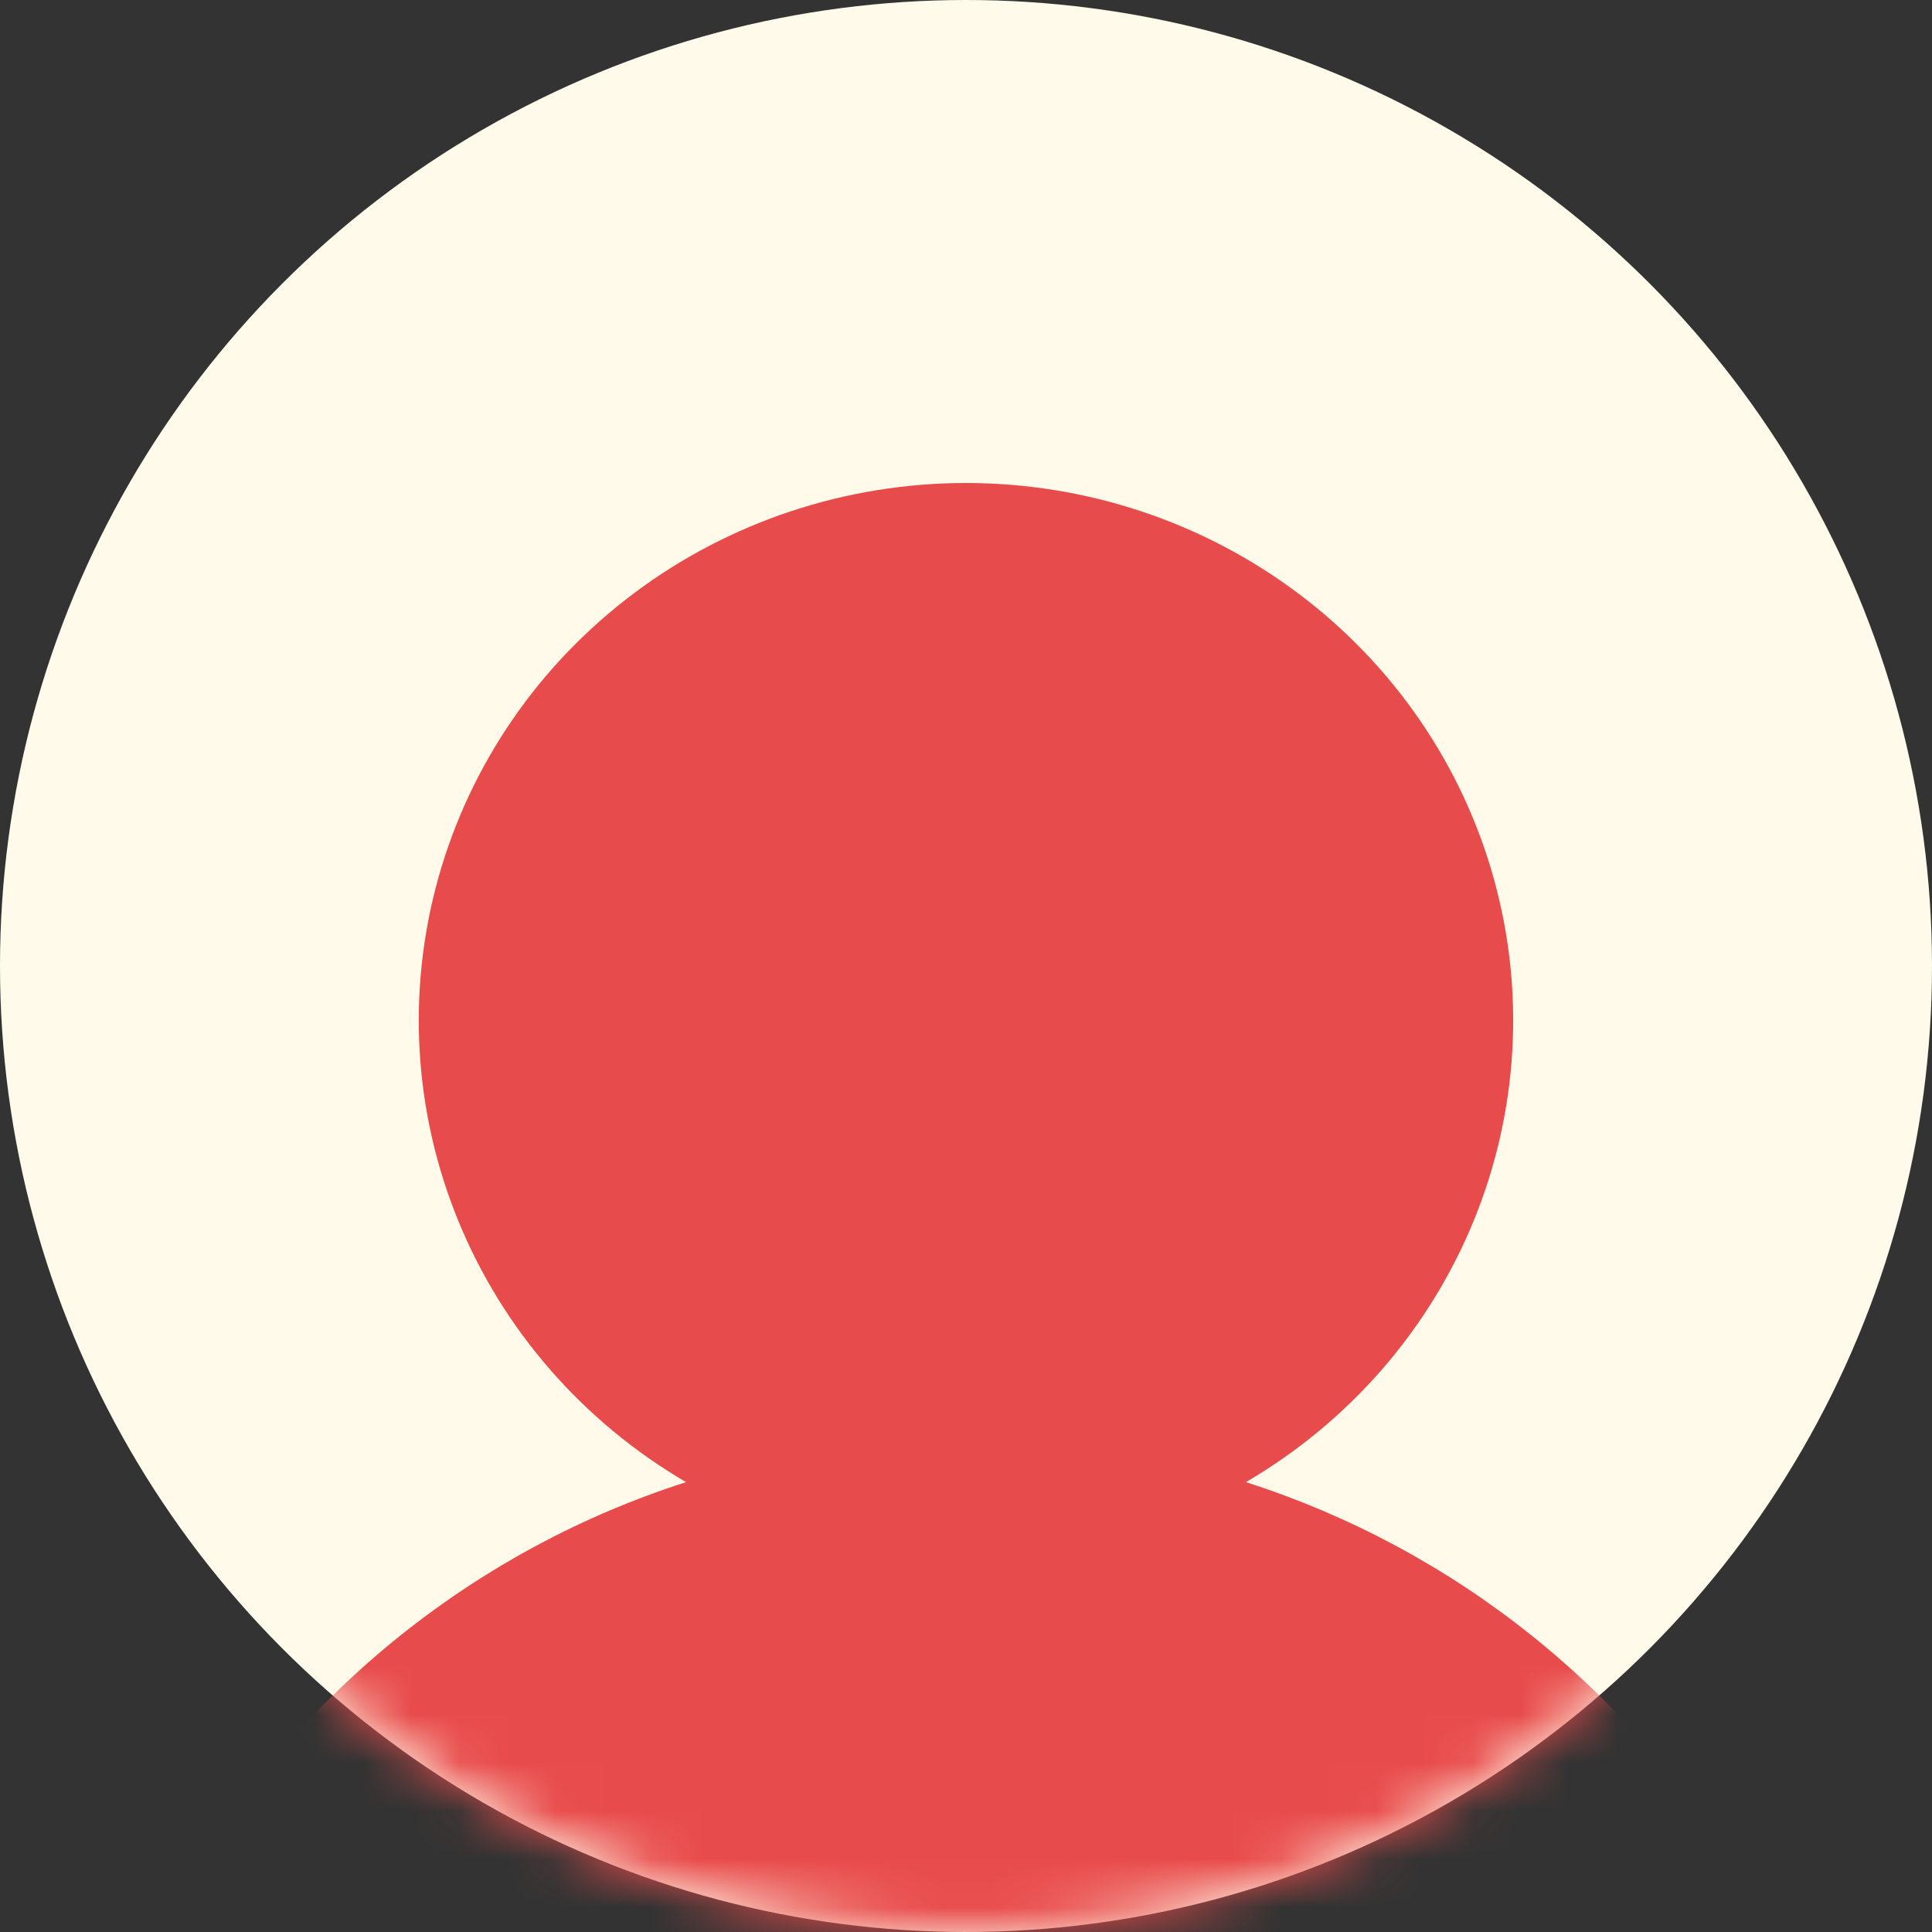 <svg width="40" height="40" viewBox="0 0 40 40" fill="none" xmlns="http://www.w3.org/2000/svg">
<rect x="0" y="0" width="40" height="40" fill="#333333" stroke="none"/>
<circle cx="20" cy="20" r="20" fill="#FFFAE9"/>
<mask id="mask0_38_392" style="mask-type:alpha" maskUnits="userSpaceOnUse" x="0" y="0" width="40" height="40">
<circle cx="20" cy="20" r="20" fill="#FFFAE9"/>
</mask>
<g mask="url(#mask0_38_392)">
<path d="M36.196 40.291C36.085 40.479 35.926 40.635 35.735 40.743C35.544 40.852 35.327 40.909 35.105 40.909H4.894C4.673 40.909 4.456 40.852 4.265 40.743C4.074 40.634 3.915 40.478 3.805 40.29C3.694 40.103 3.636 39.889 3.636 39.673C3.637 39.456 3.695 39.243 3.805 39.055C6.202 34.986 9.895 32.069 14.204 30.686C12.073 29.439 10.416 27.54 9.49 25.28C8.563 23.02 8.418 20.524 9.076 18.174C9.734 15.825 11.16 13.753 13.133 12.277C15.106 10.8 17.519 10 20 10C22.481 10 24.893 10.8 26.866 12.277C28.84 13.753 30.265 15.825 30.923 18.174C31.581 20.524 31.436 23.02 30.509 25.28C29.583 27.54 27.927 29.439 25.795 30.686C30.105 32.069 33.798 34.986 36.194 39.055C36.305 39.243 36.364 39.456 36.364 39.673C36.364 39.89 36.306 40.103 36.196 40.291Z" fill="#E84B4B"/>
</g>
</svg>
